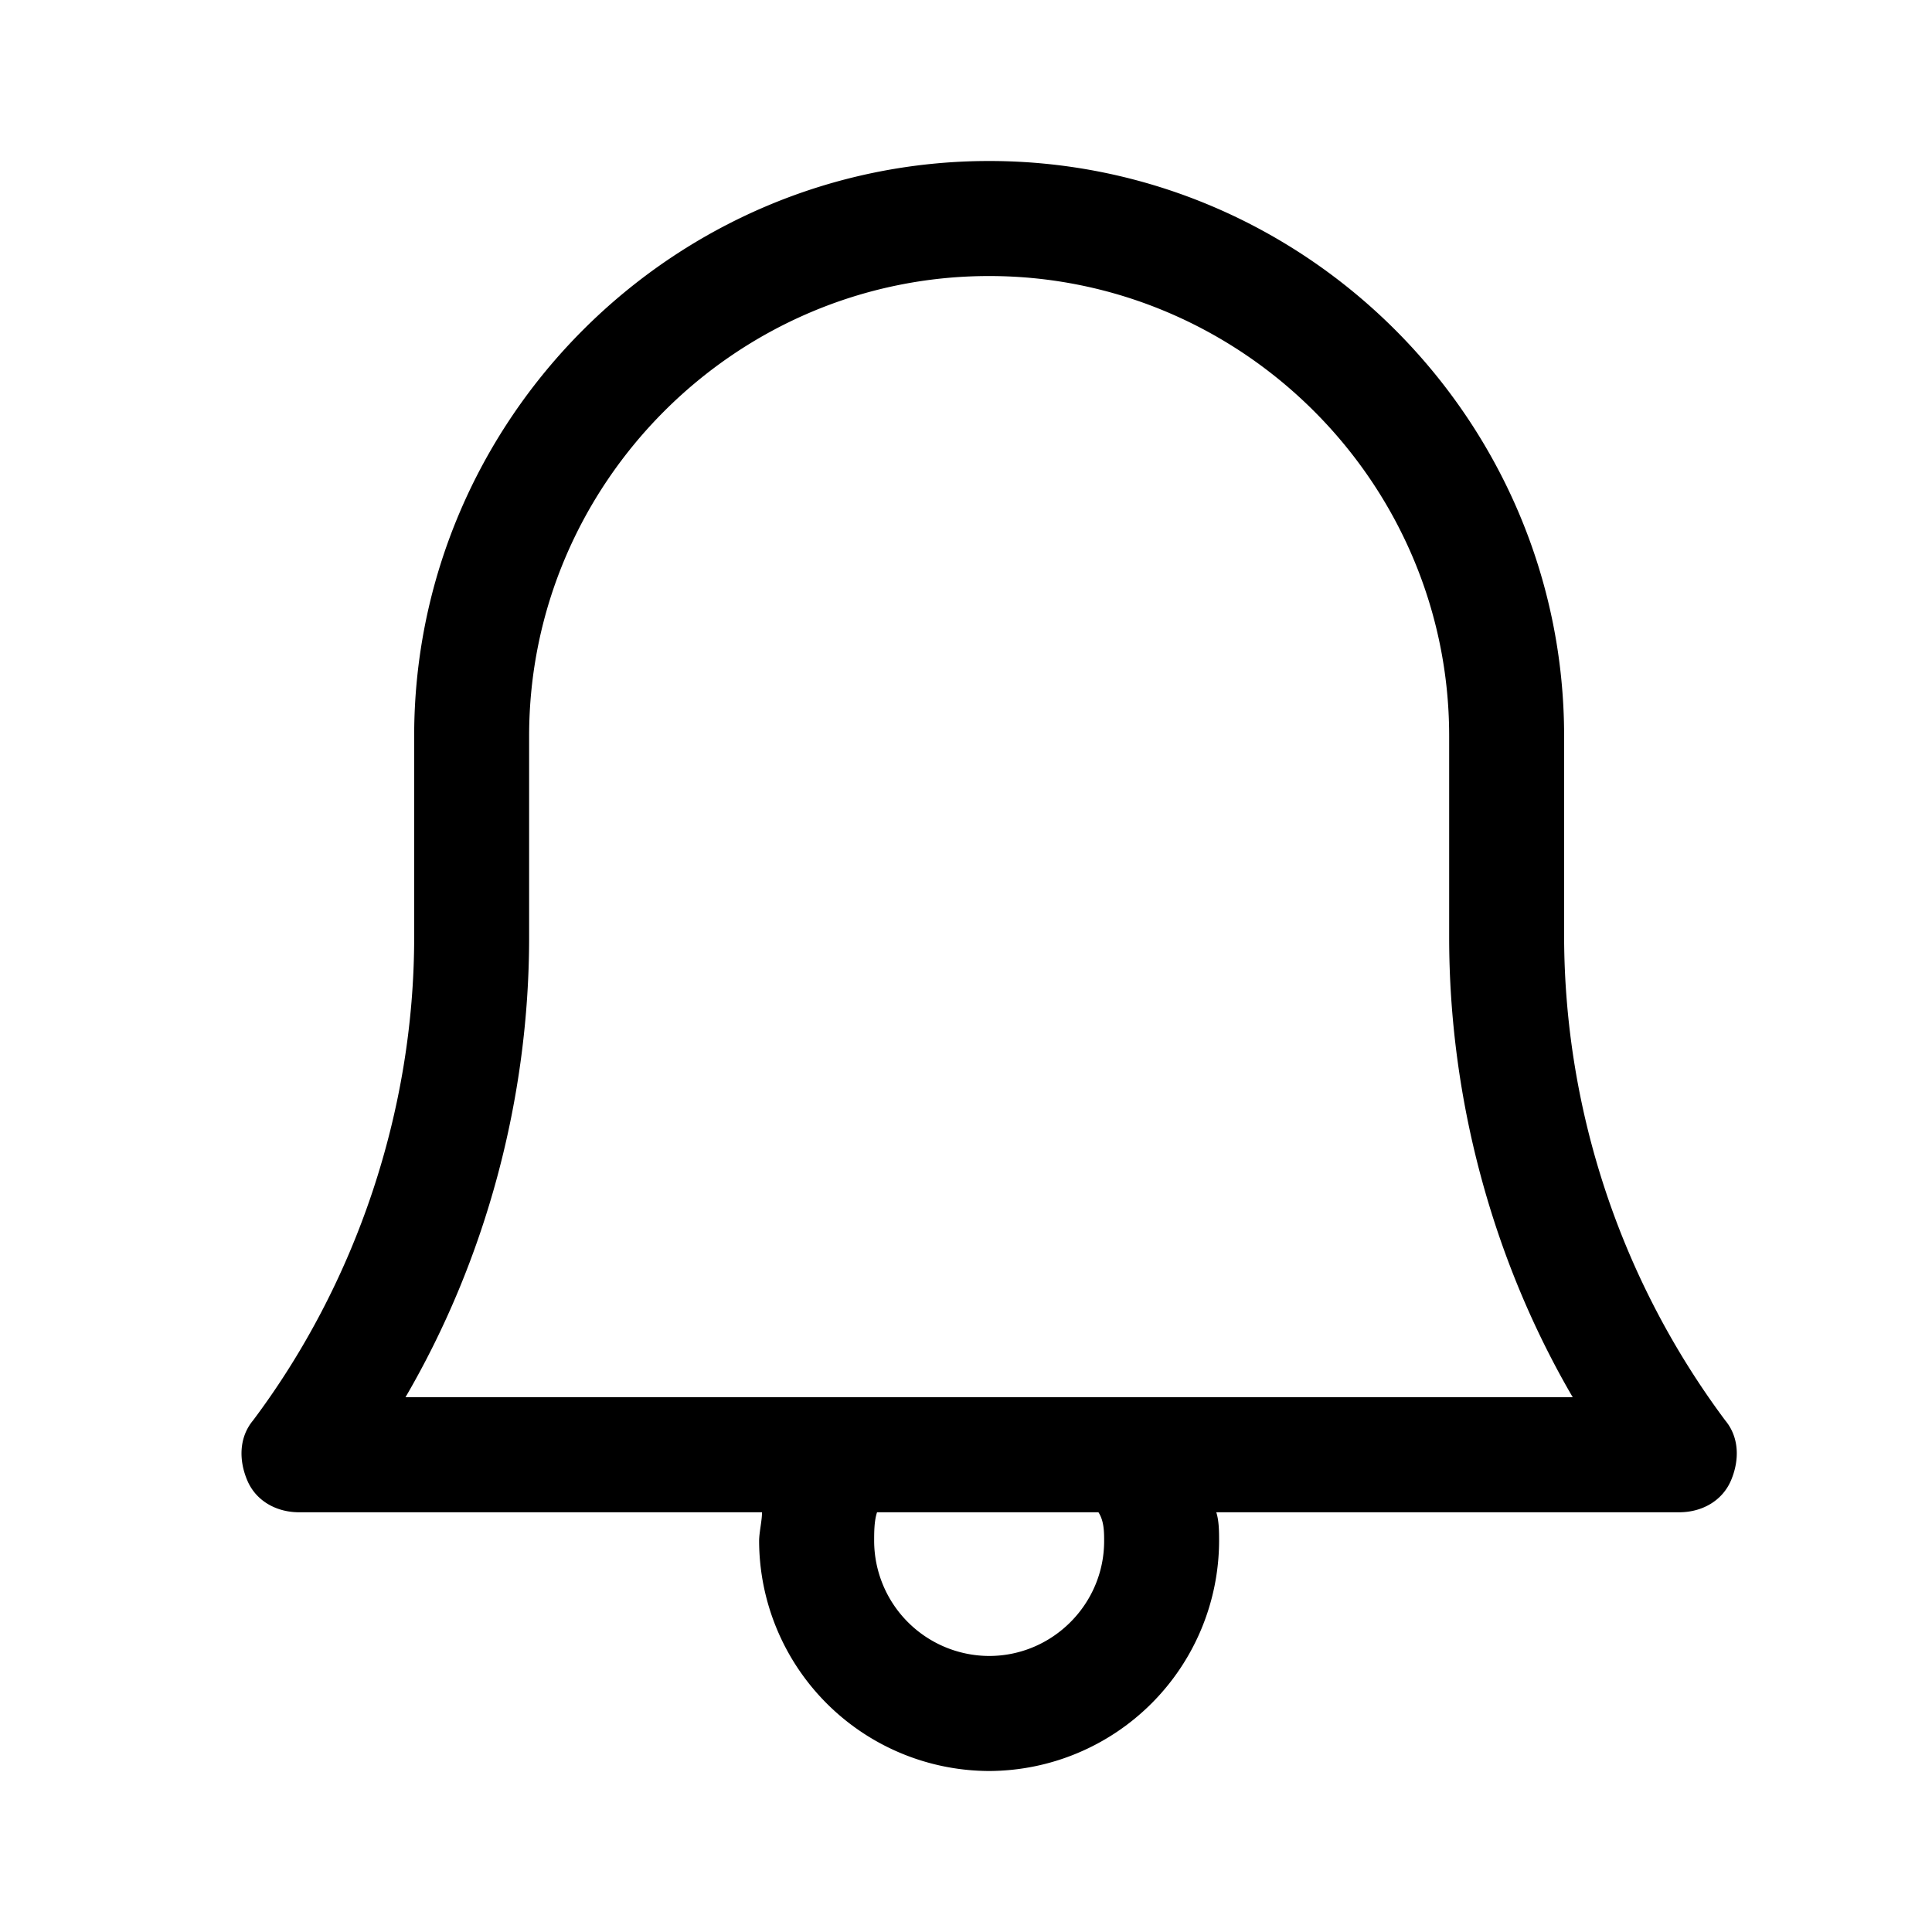 <svg width="24" height="24" fill="none" xmlns="http://www.w3.org/2000/svg"><path d="M21.43 17.643a10.092 10.092 0 0 1-2-6v-2.5C19.43 5.214 16.216 2 12.287 2 8.36 2 5.145 5.214 5.145 9.143v2.5c0 2.143-.715 4.286-2 6-.179.214-.179.5-.072.75s.357.393.643.393h5.75c0 .107-.036.25-.036.357A2.866 2.866 0 0 0 12.287 22a2.866 2.866 0 0 0 2.857-2.857c0-.107 0-.25-.035-.357h5.75c.286 0 .535-.143.643-.393.107-.25.107-.536-.072-.75Zm-7.714 1.5c0 .786-.643 1.428-1.429 1.428a1.433 1.433 0 0 1-1.428-1.428c0-.107 0-.25.036-.357h2.75c.071.107.071.25.071.357Zm-8.679-1.786c1-1.714 1.536-3.714 1.536-5.714v-2.5c0-3.143 2.572-5.714 5.714-5.714 3.143 0 5.715 2.571 5.715 5.714v2.5c0 2 .535 4 1.535 5.714h-14.5Z" fill="#000"/></svg>